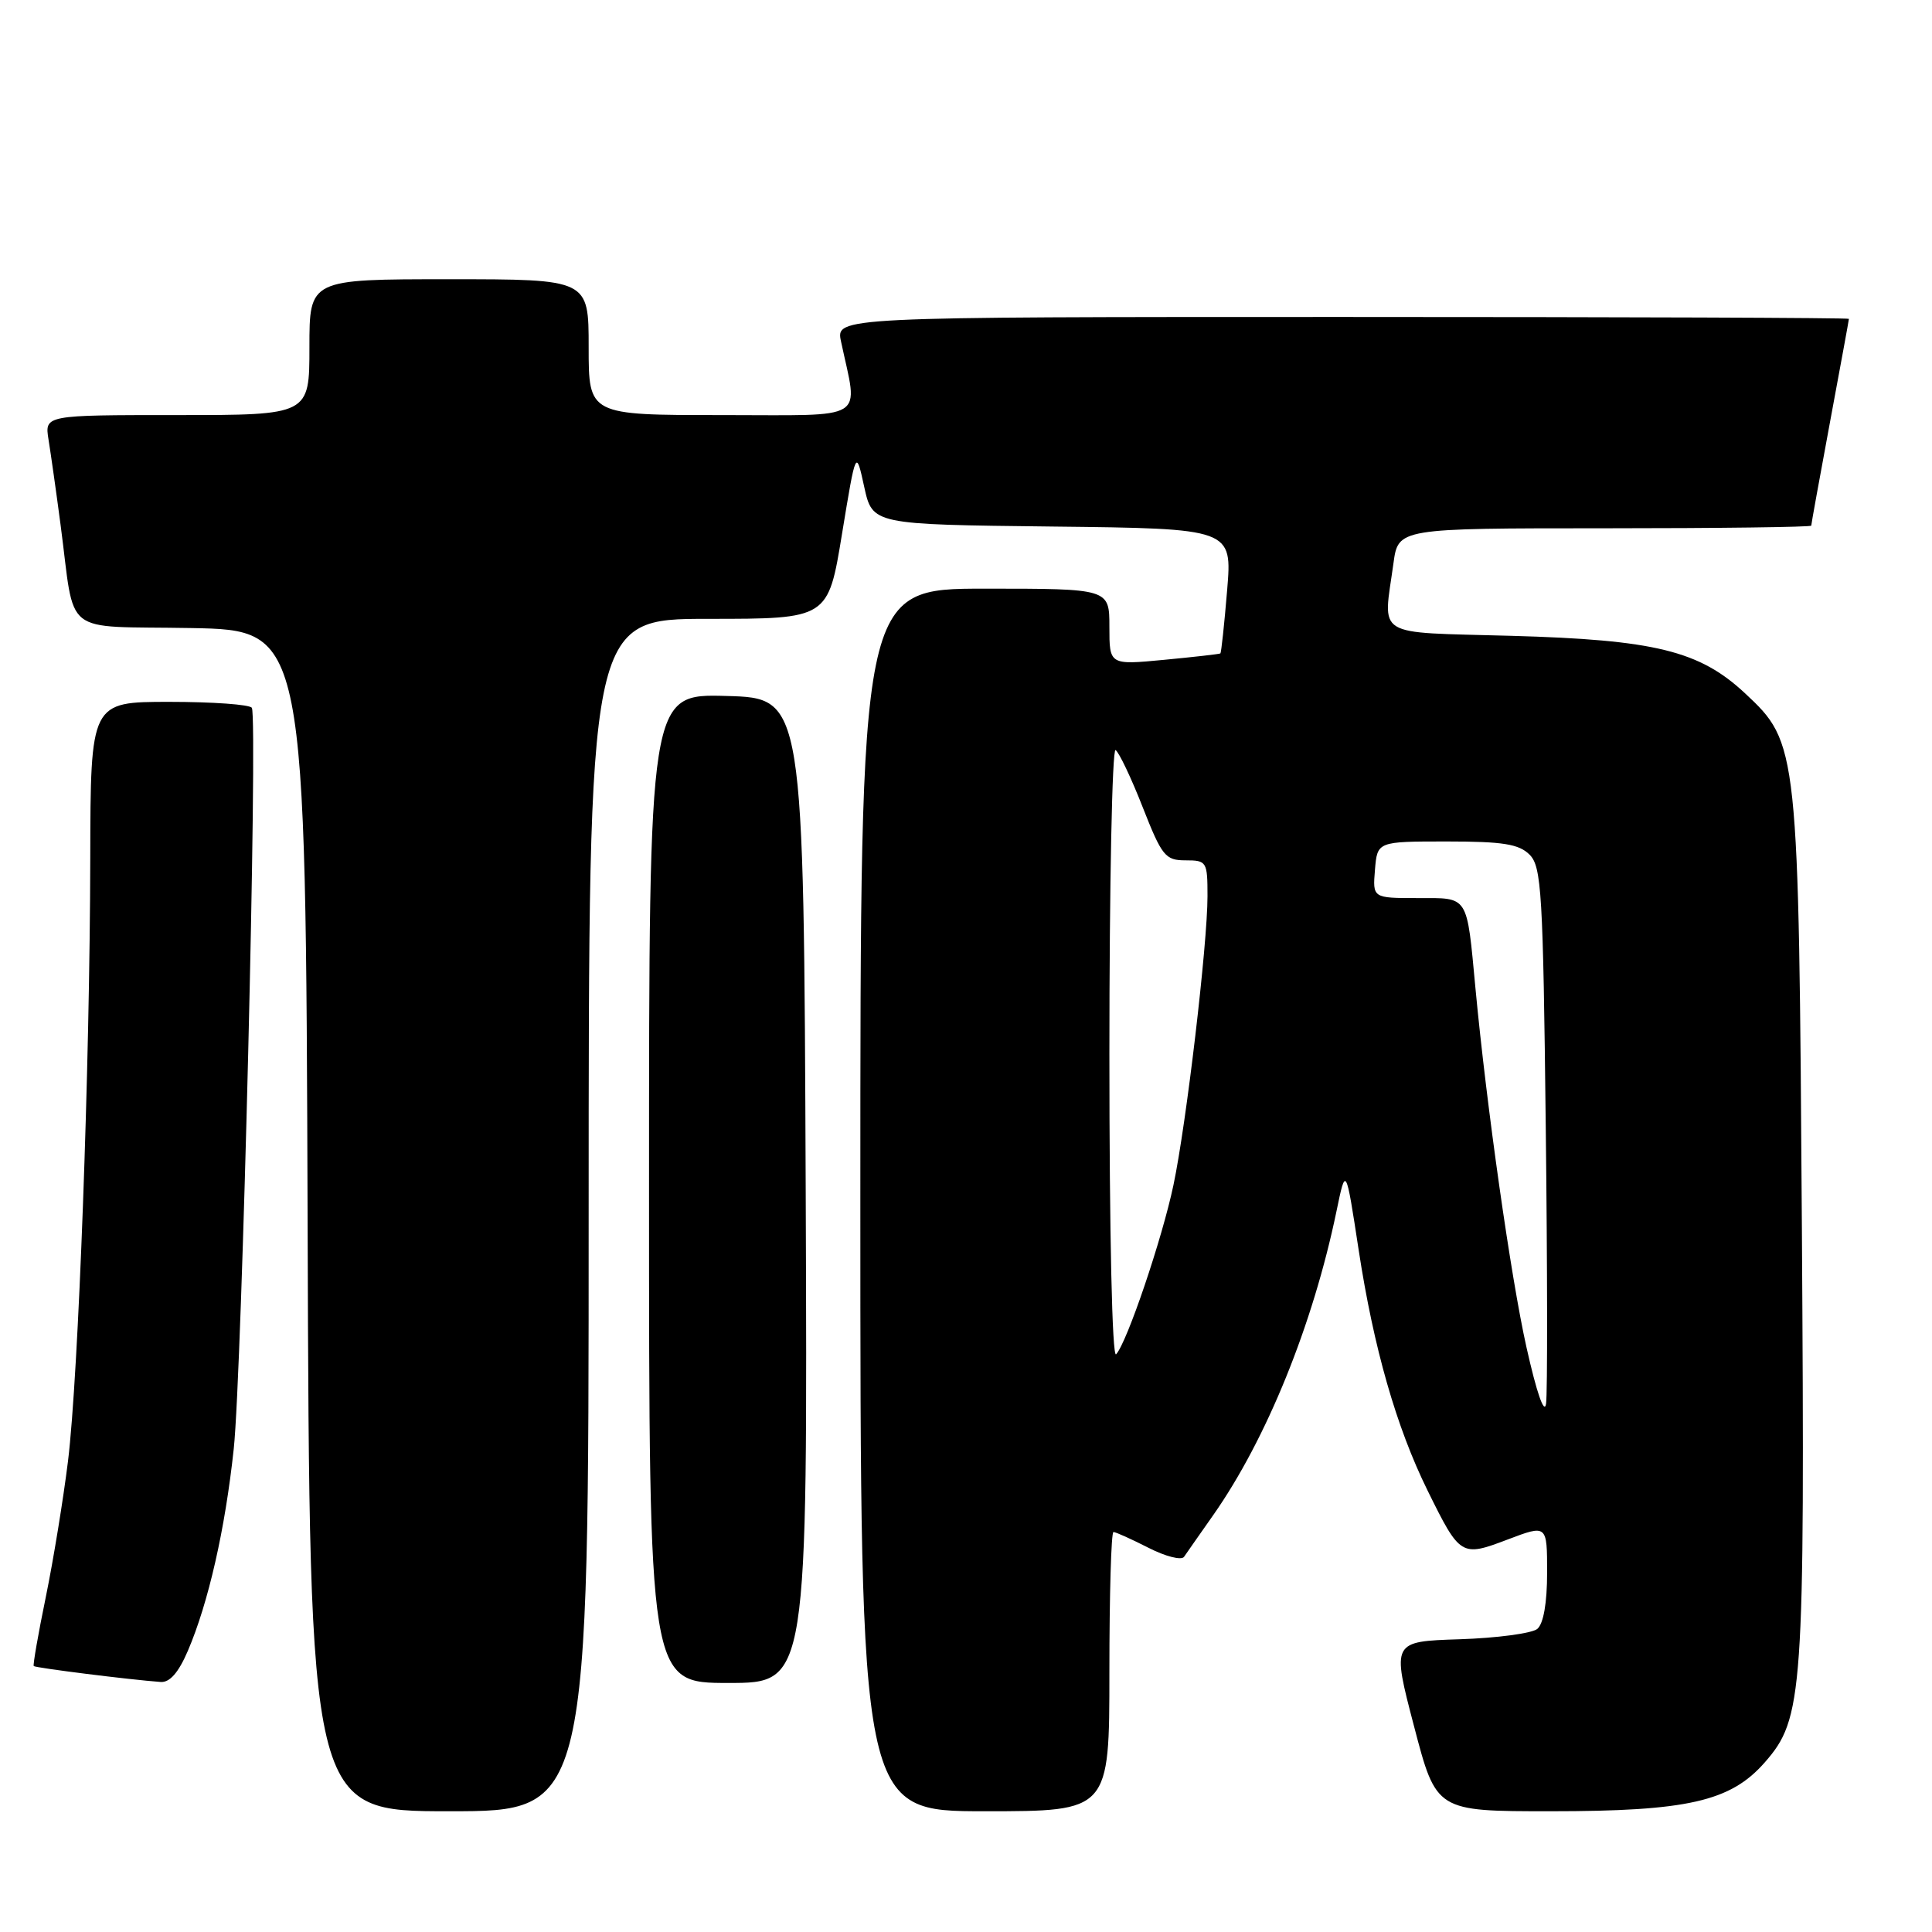 <?xml version="1.0" encoding="UTF-8" standalone="no"?>
<!DOCTYPE svg PUBLIC "-//W3C//DTD SVG 1.1//EN" "http://www.w3.org/Graphics/SVG/1.1/DTD/svg11.dtd" >
<svg xmlns="http://www.w3.org/2000/svg" xmlns:xlink="http://www.w3.org/1999/xlink" version="1.1" viewBox="0 0 256 256">
 <g >
 <path fill="currentColor"
d=" M 78.00 161.00 C 78.00 82.00 78.00 82.00 93.87 82.00 C 109.73 82.00 109.73 82.00 111.57 70.75 C 113.42 59.50 113.42 59.50 114.51 64.50 C 115.61 69.50 115.61 69.50 139.45 69.77 C 163.28 70.04 163.28 70.04 162.60 78.23 C 162.23 82.73 161.82 86.49 161.71 86.58 C 161.59 86.67 158.24 87.05 154.25 87.43 C 147.00 88.12 147.00 88.12 147.00 83.06 C 147.00 78.00 147.00 78.00 130.50 78.00 C 114.00 78.00 114.00 78.00 114.00 159.00 C 114.00 240.00 114.00 240.00 130.50 240.00 C 147.00 240.00 147.00 240.00 147.00 221.50 C 147.00 211.32 147.24 203.00 147.54 203.00 C 147.84 203.00 149.92 203.94 152.18 205.09 C 154.43 206.24 156.55 206.78 156.89 206.29 C 157.22 205.80 158.97 203.31 160.76 200.76 C 167.83 190.68 173.97 175.54 177.09 160.50 C 178.33 154.50 178.33 154.50 180.03 165.63 C 182.02 178.63 185.02 189.10 189.16 197.50 C 193.47 206.24 193.62 206.33 199.78 203.99 C 205.00 202.01 205.00 202.01 205.00 208.38 C 205.00 212.40 204.52 215.15 203.70 215.84 C 202.98 216.43 198.35 217.05 193.41 217.21 C 184.42 217.50 184.42 217.50 187.37 228.75 C 190.31 240.00 190.31 240.00 205.47 240.00 C 223.58 240.00 229.30 238.70 233.82 233.55 C 238.94 227.72 239.16 224.60 238.76 162.80 C 238.34 98.85 238.30 98.47 231.21 91.85 C 225.18 86.23 219.27 84.78 200.25 84.25 C 181.83 83.73 183.27 84.62 184.64 74.64 C 185.27 70.00 185.27 70.00 212.64 70.00 C 227.69 70.00 240.00 69.84 240.00 69.65 C 240.00 69.46 241.12 63.28 242.49 55.90 C 243.86 48.53 244.99 42.39 244.99 42.25 C 245.00 42.11 214.79 42.00 177.88 42.00 C 110.75 42.00 110.75 42.00 111.44 45.25 C 113.71 55.97 115.29 55.00 95.63 55.00 C 78.00 55.00 78.00 55.00 78.00 46.00 C 78.00 37.00 78.00 37.00 59.50 37.00 C 41.00 37.00 41.00 37.00 41.00 46.00 C 41.00 55.00 41.00 55.00 23.45 55.00 C 5.91 55.00 5.91 55.00 6.43 58.25 C 6.72 60.04 7.44 65.10 8.02 69.50 C 10.02 84.58 7.92 82.91 25.32 83.22 C 40.50 83.50 40.50 83.50 40.76 161.75 C 41.01 240.00 41.01 240.00 59.51 240.00 C 78.00 240.00 78.00 240.00 78.00 161.00 Z  M 24.89 218.75 C 27.61 212.40 29.83 202.65 30.97 192.00 C 32.07 181.84 34.18 95.10 33.37 93.79 C 33.10 93.35 28.18 93.00 22.44 93.00 C 12.00 93.00 12.00 93.00 11.96 113.75 C 11.91 141.35 10.40 182.30 9.01 193.61 C 8.39 198.63 7.07 206.73 6.07 211.61 C 5.06 216.50 4.35 220.62 4.47 220.76 C 4.67 221.00 17.19 222.57 21.29 222.87 C 22.49 222.96 23.66 221.62 24.89 218.75 Z  M 106.76 157.75 C 106.50 92.50 106.50 92.50 96.25 92.22 C 86.00 91.93 86.00 91.93 86.00 157.47 C 86.00 223.00 86.00 223.00 96.51 223.00 C 107.01 223.00 107.01 223.00 106.76 157.75 Z  M 202.26 178.50 C 200.20 169.28 196.98 146.62 195.51 131.00 C 194.33 118.46 194.67 119.00 187.86 119.00 C 181.88 119.00 181.88 119.00 182.19 115.25 C 182.50 111.50 182.50 111.50 191.72 111.50 C 199.16 111.50 201.27 111.84 202.68 113.25 C 204.26 114.83 204.47 118.31 204.82 149.25 C 205.04 168.09 205.06 184.62 204.86 186.00 C 204.64 187.51 203.61 184.54 202.26 178.50 Z  M 147.00 139.64 C 147.00 117.22 147.37 99.11 147.82 99.39 C 148.27 99.67 149.89 103.07 151.41 106.95 C 153.96 113.44 154.41 114.00 157.09 114.00 C 159.90 114.00 160.00 114.17 160.00 118.75 C 160.00 125.12 157.20 148.90 155.49 157.02 C 154.00 164.12 149.32 177.93 147.89 179.45 C 147.37 180.01 147.00 163.65 147.00 139.64 Z "/>
</g>
</svg>